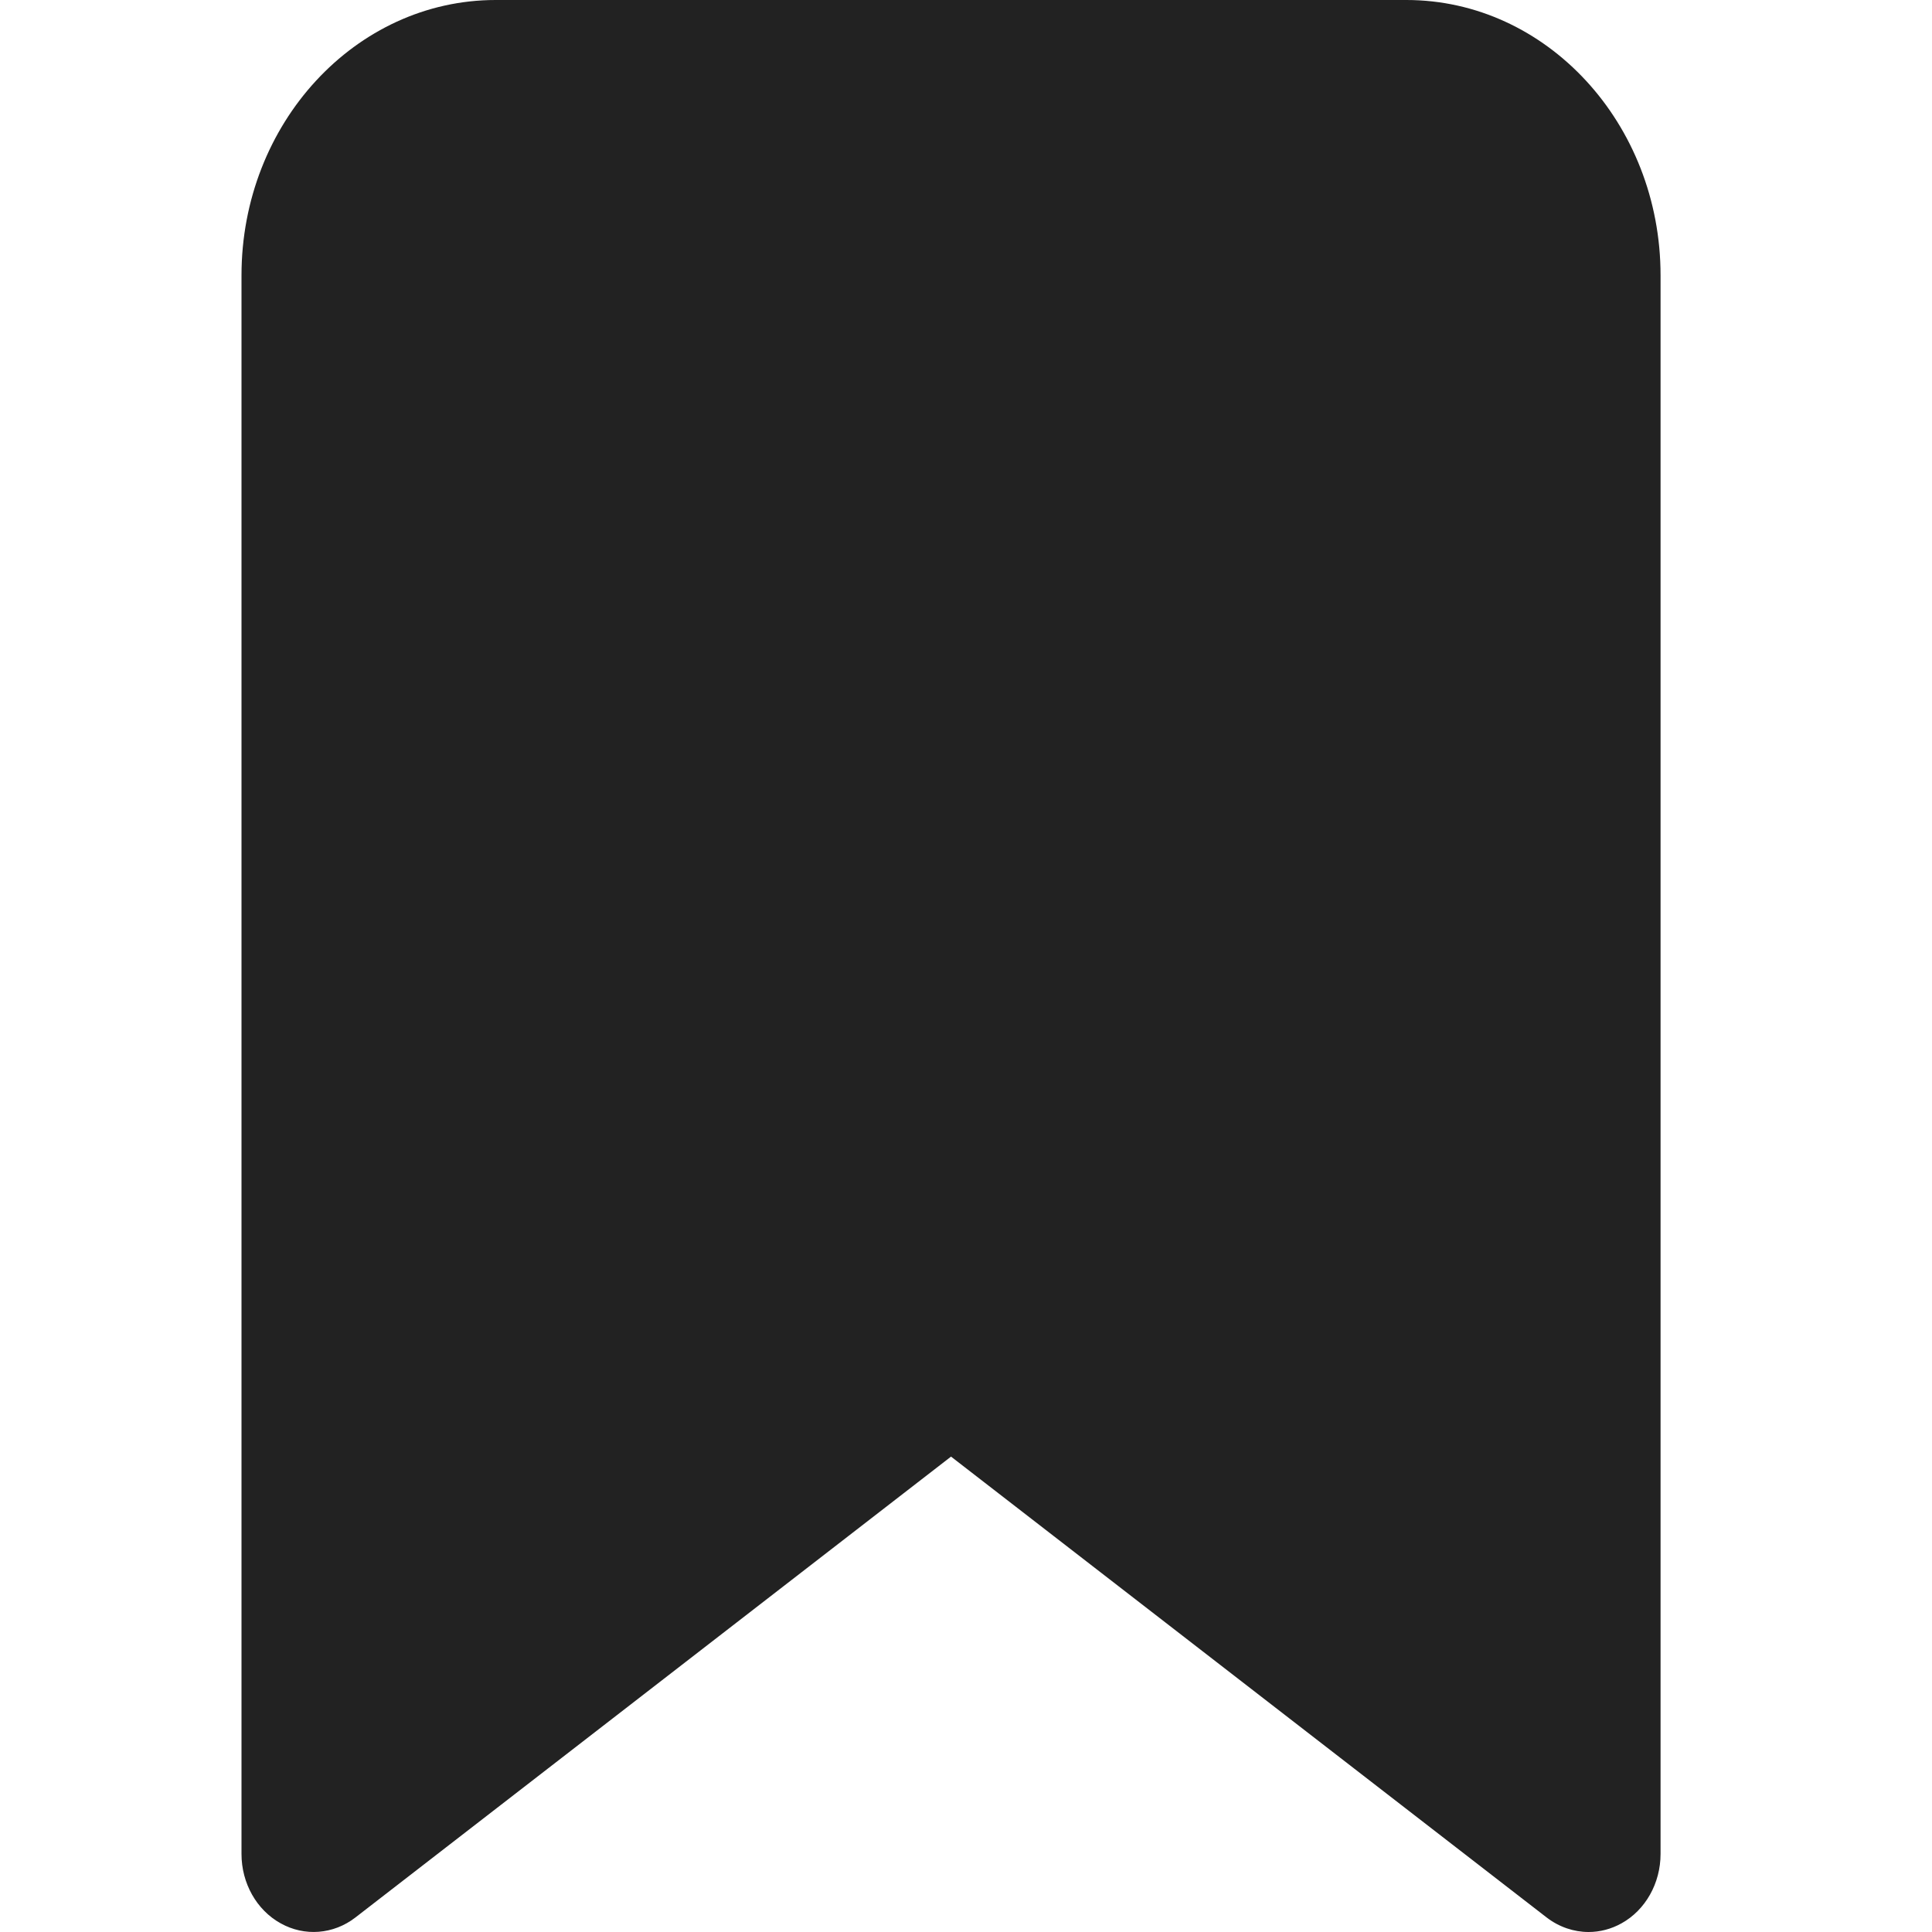 <?xml version="1.0" encoding="UTF-8"?>
<svg width="16px" height="16px" viewBox="0 0 16 16" version="1.1" xmlns="http://www.w3.org/2000/svg" xmlns:xlink="http://www.w3.org/1999/xlink">
    <!-- Generator: Sketch 48.1 (47250) - http://www.bohemiancoding.com/sketch -->
    <title>16x16/bookmark-active</title>
    <desc>Created with Sketch.</desc>
    <defs></defs>
    <g id="Symbols" stroke="none" stroke-width="1" fill="none" fill-rule="evenodd">
        <g id="16x16/bookmark-active" fill="#222222" fill-rule="nonzero">
            <g transform="translate(2, 0)" id="Shape">
                <path d="M9.647,0 L2.105,0 C0.944,0 0,1.023 0,2.28 L0,15.354 C0,15.596 0.125,15.818 0.324,15.928 C0.522,16.039 0.762,16.02 0.943,15.88 L5.876,12.063 L10.809,15.88 C10.912,15.959 11.034,16 11.156,16 C11.249,16 11.343,15.976 11.429,15.928 C11.627,15.818 11.752,15.596 11.752,15.354 L11.752,2.28 C11.752,1.023 10.808,0 9.647,0 Z"></path>
            </g>
        </g>
    </g>
</svg>